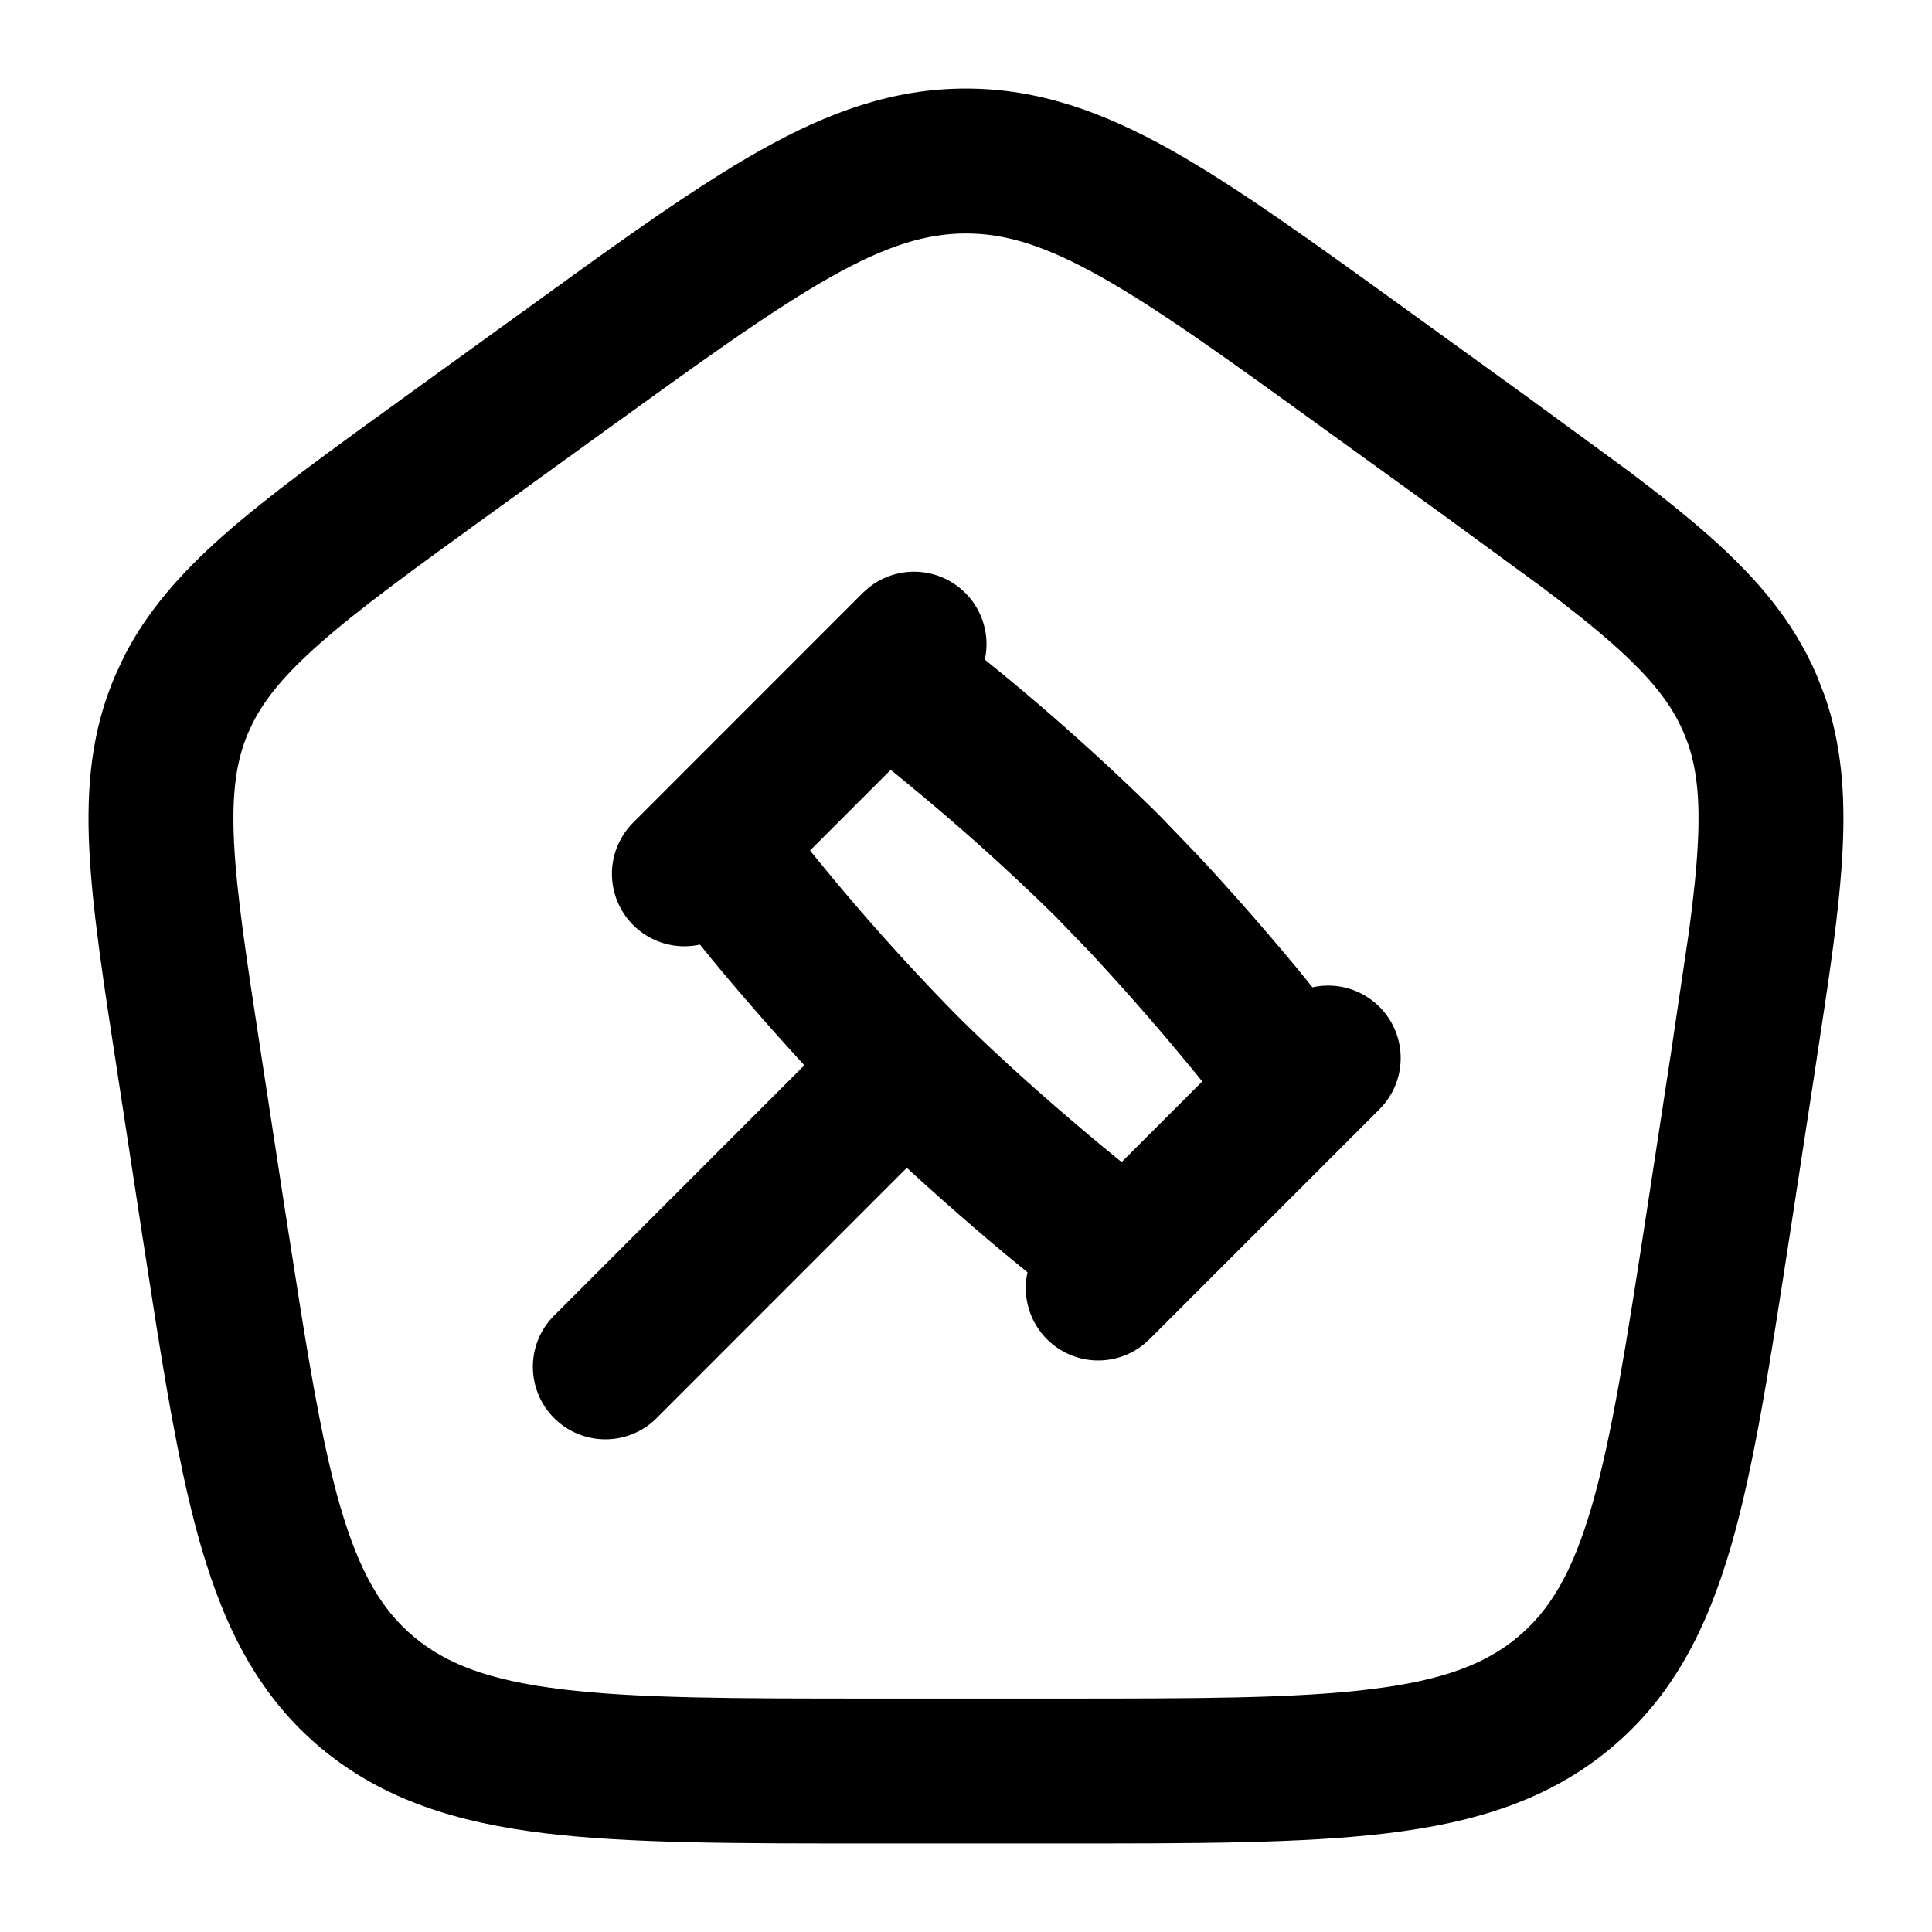 <svg xmlns="http://www.w3.org/2000/svg" width="24" height="24" fill="currentColor" viewBox="0 0 24 24">
  <path fill-rule="evenodd" d="M10.789 7.302a.9.9 0 0 1 1.445.892l.273.223a29.36 29.36 0 0 1 1.88 1.696l.461.479c.458.487.892.99 1.235 1.401.079.095.152.187.221.272a.9.9 0 0 1 .833 1.514l-2.858 2.858-.068.061a.9.9 0 0 1-1.447-.893l-.271-.222a34.31 34.31 0 0 1-1.228-1.076l-3.129 3.13a.901.901 0 0 1-1.273-1.274l3.129-3.13a34.258 34.258 0 0 1-1.074-1.226c-.08-.095-.153-.188-.223-.273a.9.9 0 0 1-.832-1.513l2.857-2.858.069-.061Zm-.726 3.263a27.582 27.582 0 0 0 1.823 2.048c.566.566 1.23 1.145 1.76 1.587.101.085.199.163.287.236l1.002-1.002a31.16 31.16 0 0 0-1.397-1.608l-.425-.44a27.585 27.585 0 0 0-1.76-1.586c-.101-.085-.199-.164-.288-.237l-1.002 1.002Z" clip-rule="evenodd"/>
  <path fill-rule="evenodd" d="M12 1.1c.9 0 1.701.29 2.55.765.827.465 1.774 1.152 2.956 2.006l1.44 1.041 1.285.94c.382.288.718.555 1.007.811.592.525 1.045 1.058 1.333 1.733l.099.255c.206.597.253 1.211.22 1.894-.027.57-.114 1.227-.23 1.997l-.122.809-.3 1.959c-.247 1.604-.444 2.893-.735 3.898-.3 1.032-.726 1.87-1.498 2.513-.77.64-1.681.92-2.77 1.052-1.066.129-2.412.127-4.097.127h-2.277c-1.685 0-3.03.002-4.097-.127-1.088-.133-2-.413-2.77-1.052-.772-.643-1.198-1.481-1.497-2.513-.219-.754-.384-1.667-.557-2.754l-.178-1.144-.3-1.96c-.174-1.13-.316-2.046-.353-2.805-.038-.78.03-1.471.32-2.149l.115-.247c.288-.561.7-1.026 1.217-1.486.578-.512 1.344-1.065 2.292-1.75l2.285-1.651c.803-.575 1.491-1.048 2.112-1.397.848-.476 1.649-.765 2.55-.765Zm0 1.8c-.482 0-.974.144-1.67.535-.536.301-1.15.722-1.935 1.284l-.847.61-1.44 1.041c-.978.707-1.658 1.2-2.152 1.639-.42.373-.661.668-.813.966l-.06.128c-.145.34-.206.733-.176 1.355.031.644.155 1.452.334 2.62l.3 1.958.18 1.149c.169 1.061.316 1.872.504 2.522.243.839.526 1.301.921 1.63.4.332.926.538 1.836.648.933.114 2.15.115 3.88.115h2.276c1.73 0 2.947-.001 3.88-.115.91-.11 1.436-.316 1.835-.648.395-.329.678-.791.921-1.63.251-.866.43-2.02.684-3.67l.3-1.96.223-1.506c.057-.428.096-.791.111-1.113.027-.544-.017-.913-.125-1.225l-.051-.13c-.146-.343-.392-.668-.872-1.094-.247-.22-.541-.453-.895-.719l-1.258-.92-1.44-1.04c-1.214-.88-2.066-1.493-2.782-1.895-.696-.39-1.187-.535-1.67-.535Z" clip-rule="evenodd"/>
</svg>
